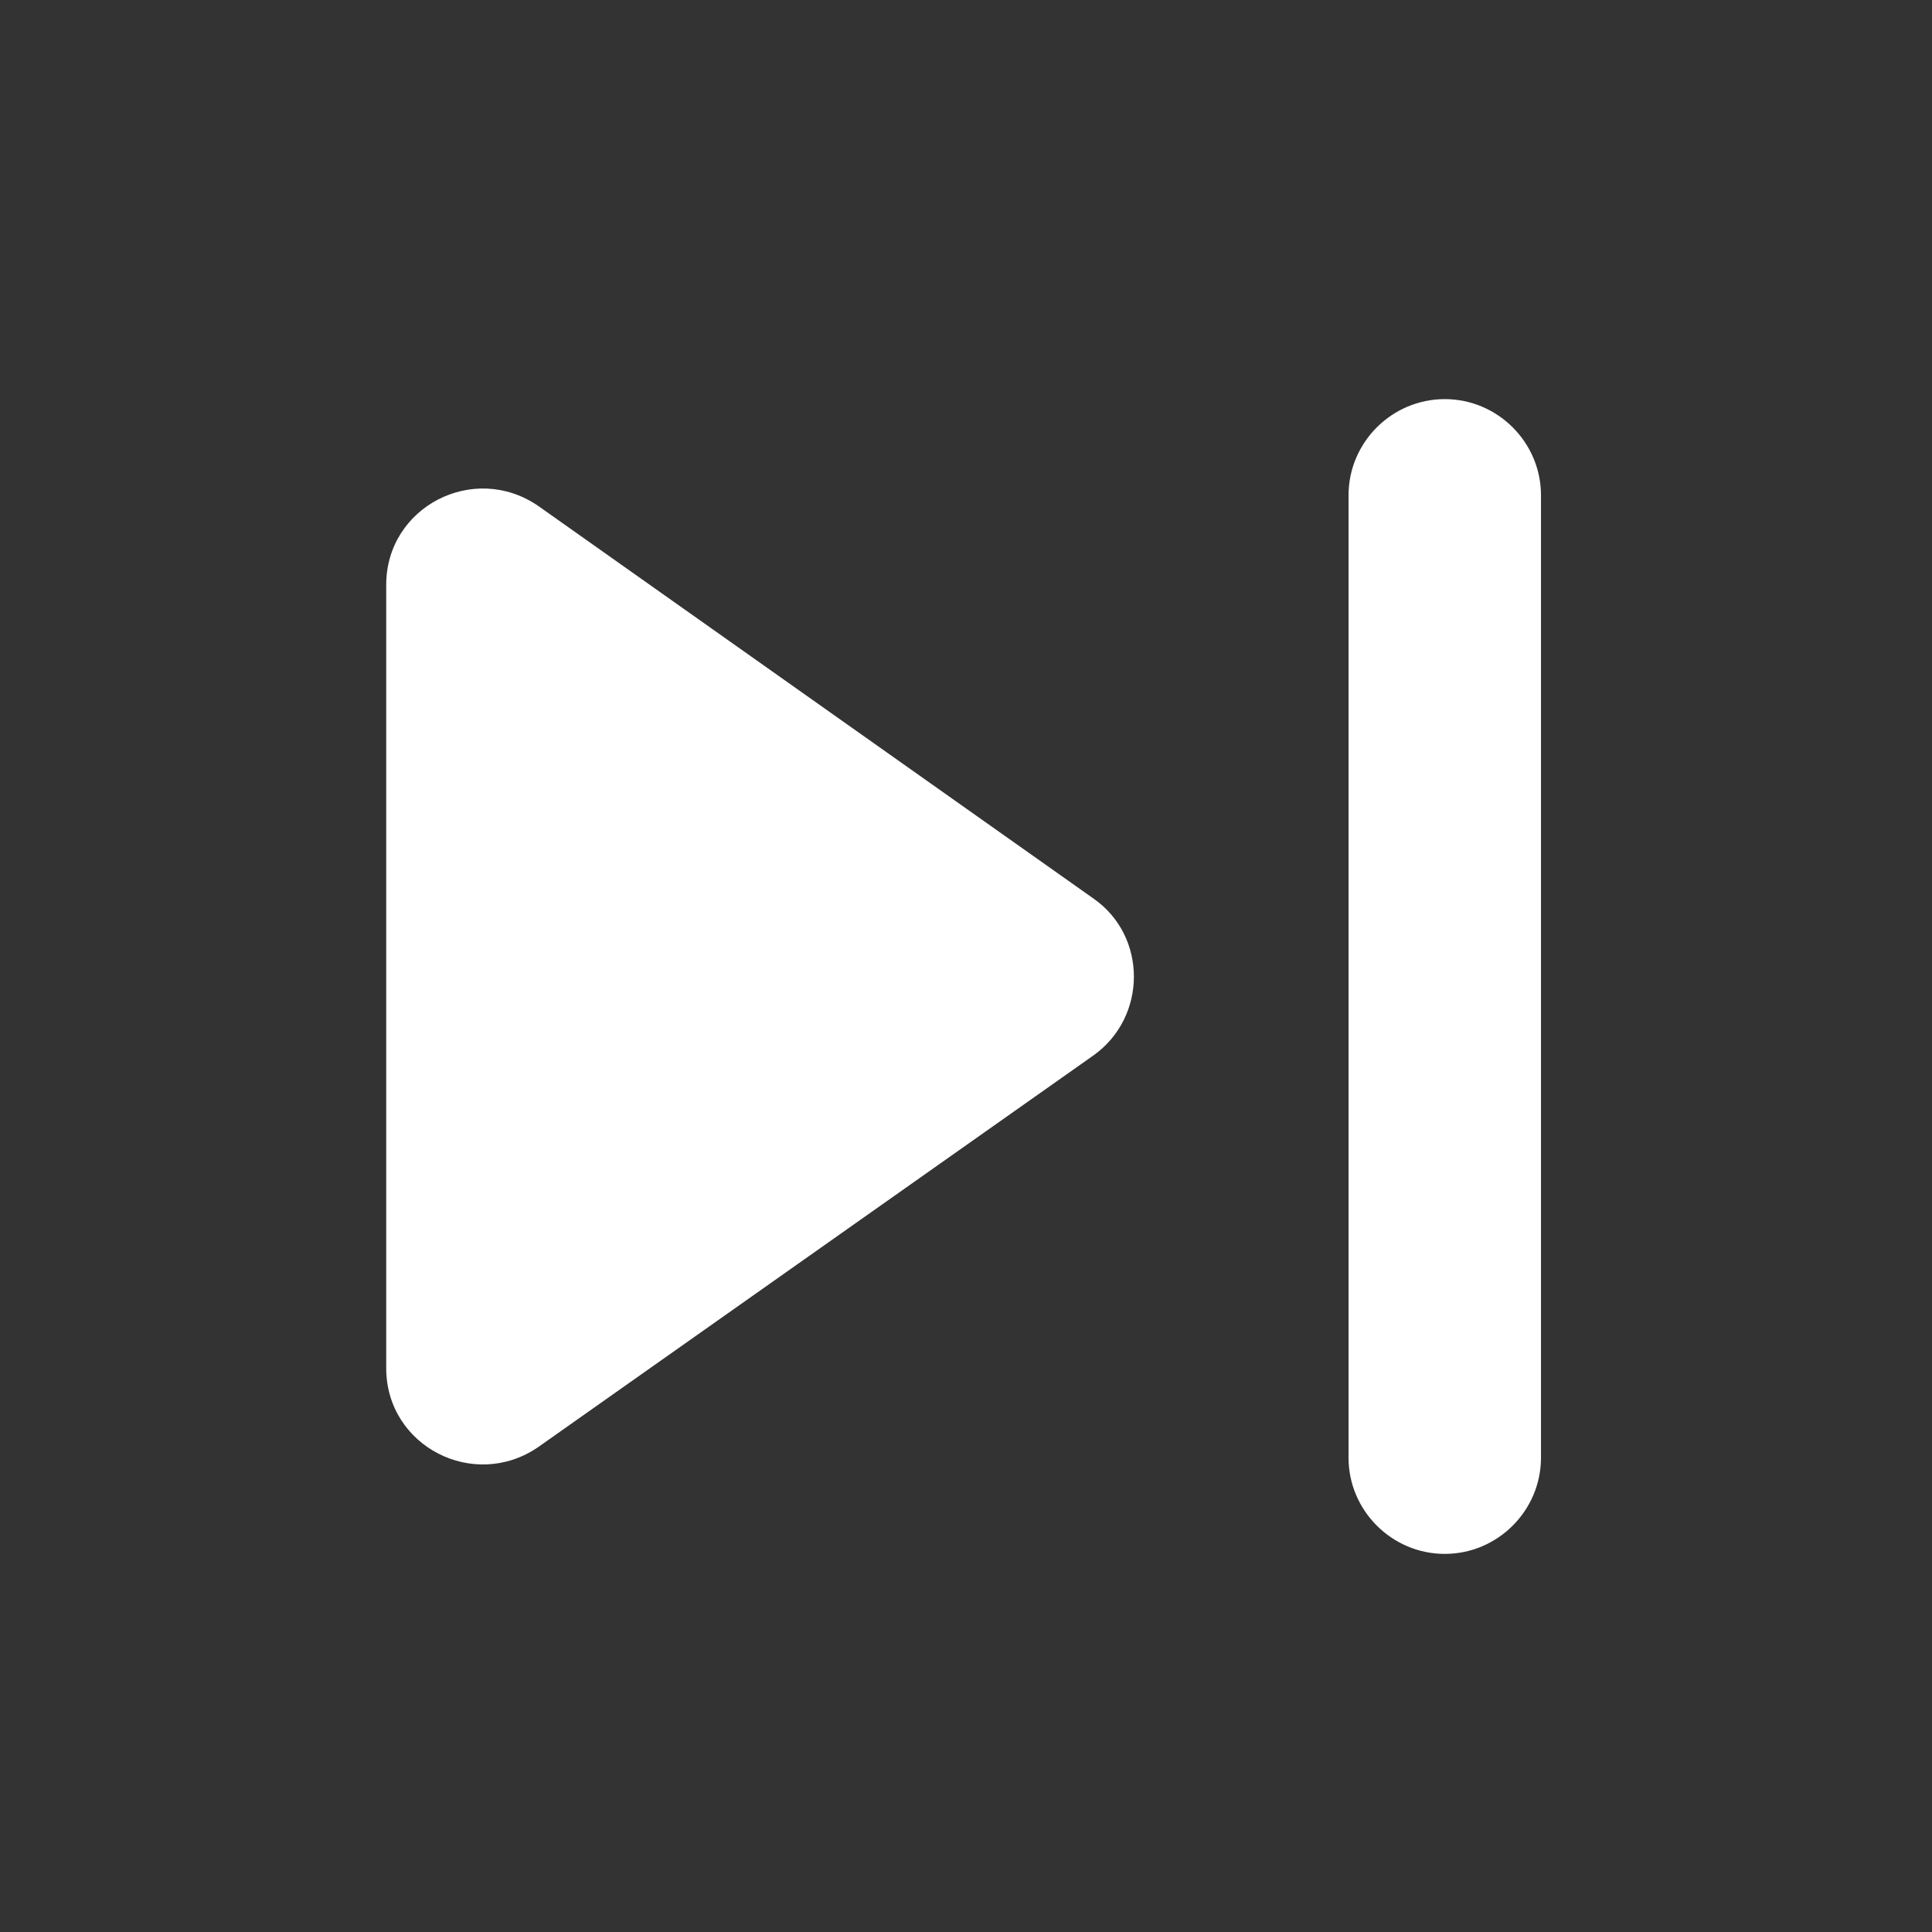 <svg width="31" height="31" viewBox="0 0 31 31" fill="none" xmlns="http://www.w3.org/2000/svg">
<rect x="0" y="0" width="31" height="31" fill="#333333" stroke="none"/>
<path d="M8.636 23.219L17.546 16.934C18.41 16.317 18.41 15.02 17.546 14.418L8.636 8.118C7.602 7.407 6.197 8.133 6.197 9.384V21.953C6.197 23.204 7.602 23.929 8.636 23.219ZM21.638 7.948V23.389C21.638 24.238 22.333 24.933 23.182 24.933C24.031 24.933 24.726 24.238 24.726 23.389V7.948C24.726 7.098 24.031 6.404 23.182 6.404C22.333 6.404 21.638 7.098 21.638 7.948Z" fill="white"/>
</svg>
